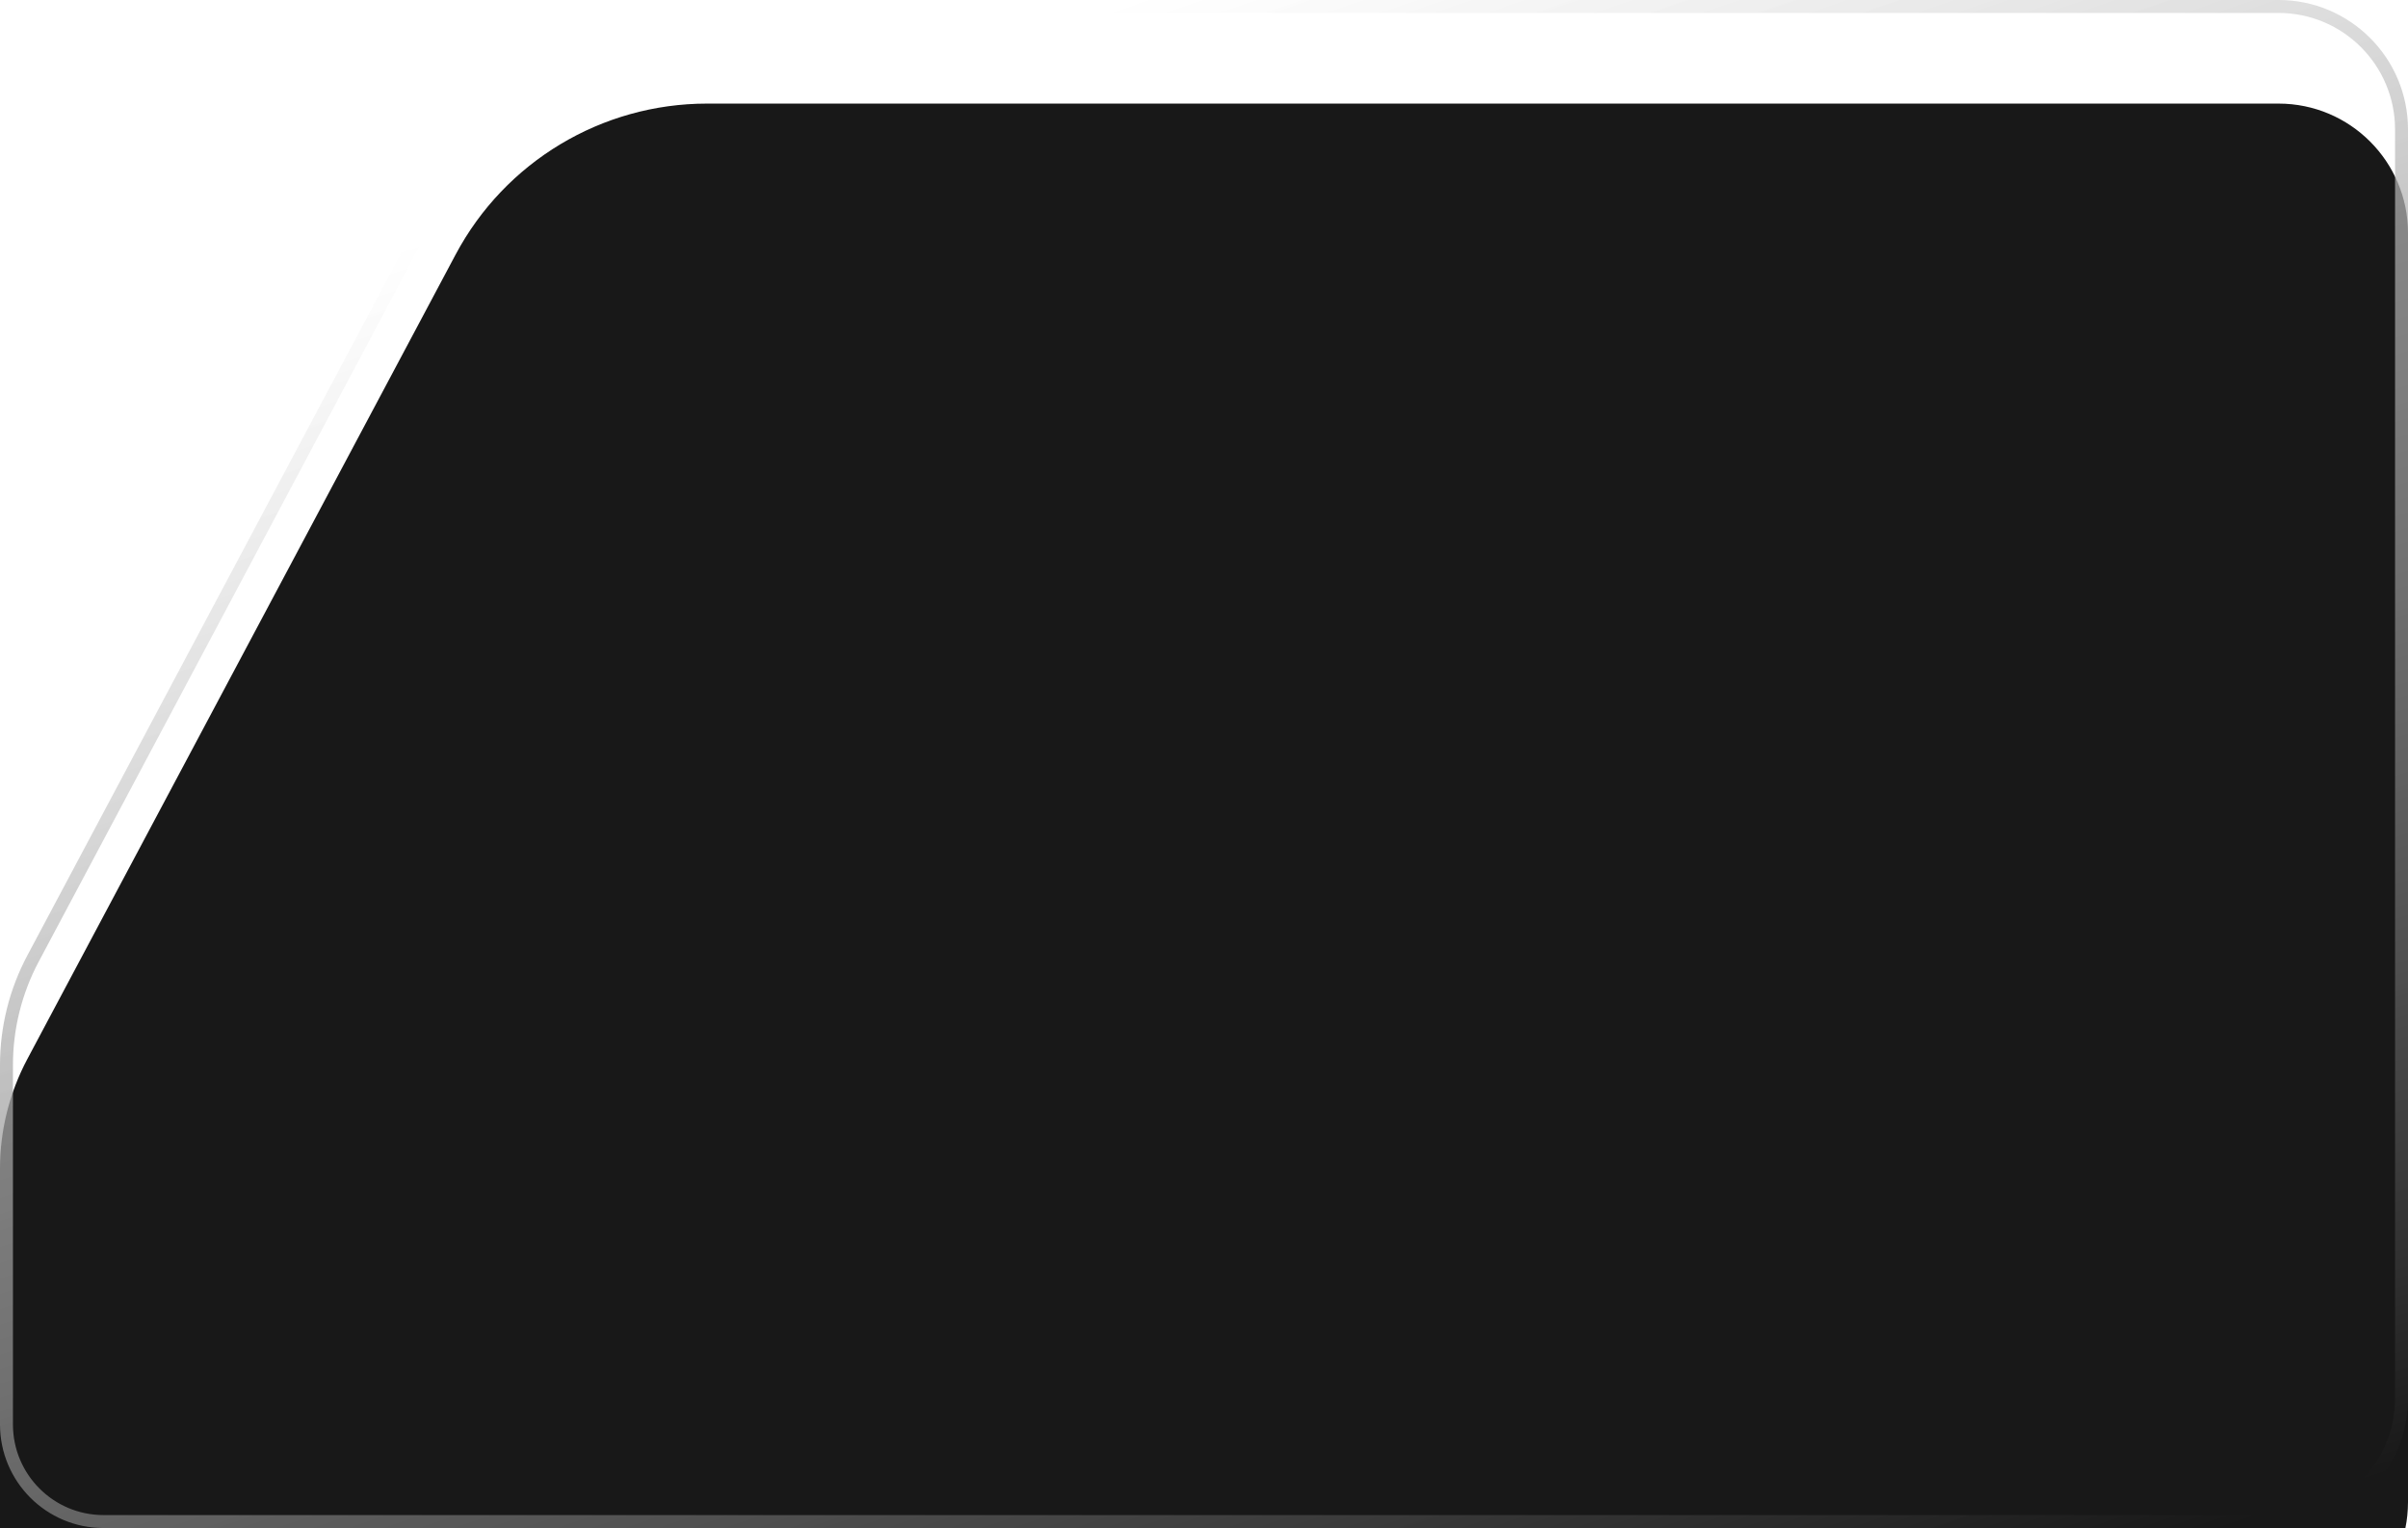 <svg width="93" height="59" viewBox="0 0 93 59" fill="none" xmlns="http://www.w3.org/2000/svg">
<g filter="url(#filter0_i_1_87)">
<path d="M17.596 5.83L1.056 36.892C0.363 38.194 0 39.646 0 41.121V55C0 57.209 1.791 59 4 59H88C90.761 59 93 56.761 93 54V5C93 2.239 90.761 0 88 0H27.305C23.24 0 19.506 2.242 17.596 5.83Z" fill="#181818"/>
</g>
<path d="M1.277 37.009L17.816 5.947C19.683 2.441 23.332 0.25 27.305 0.25H88C90.623 0.25 92.75 2.377 92.75 5V54C92.75 56.623 90.623 58.75 88 58.75H4C1.929 58.75 0.25 57.071 0.25 55V41.121C0.25 39.687 0.603 38.275 1.277 37.009Z" stroke="url(#paint0_linear_1_87)" stroke-width="0.5"/>
<defs>
<filter id="filter0_i_1_87" x="0" y="0" width="93" height="63" filterUnits="userSpaceOnUse" color-interpolation-filters="sRGB">
<feFlood flood-opacity="0" result="BackgroundImageFix"/>
<feBlend mode="normal" in="SourceGraphic" in2="BackgroundImageFix" result="shape"/>
<feColorMatrix in="SourceAlpha" type="matrix" values="0 0 0 0 0 0 0 0 0 0 0 0 0 0 0 0 0 0 127 0" result="hardAlpha"/>
<feOffset dy="4"/>
<feGaussianBlur stdDeviation="4.95"/>
<feComposite in2="hardAlpha" operator="arithmetic" k2="-1" k3="1"/>
<feColorMatrix type="matrix" values="0 0 0 0 1 0 0 0 0 0.775 0 0 0 0 0.491 0 0 0 0.18 0"/>
<feBlend mode="normal" in2="shape" result="effect1_innerShadow_1_87"/>
</filter>
<linearGradient id="paint0_linear_1_87" x1="30" y1="4.827" x2="52.139" y2="70.446" gradientUnits="userSpaceOnUse">
<stop stop-color="white" stop-opacity="0.59"/>
<stop offset="1" stop-color="#181818"/>
</linearGradient>
</defs>
</svg>
